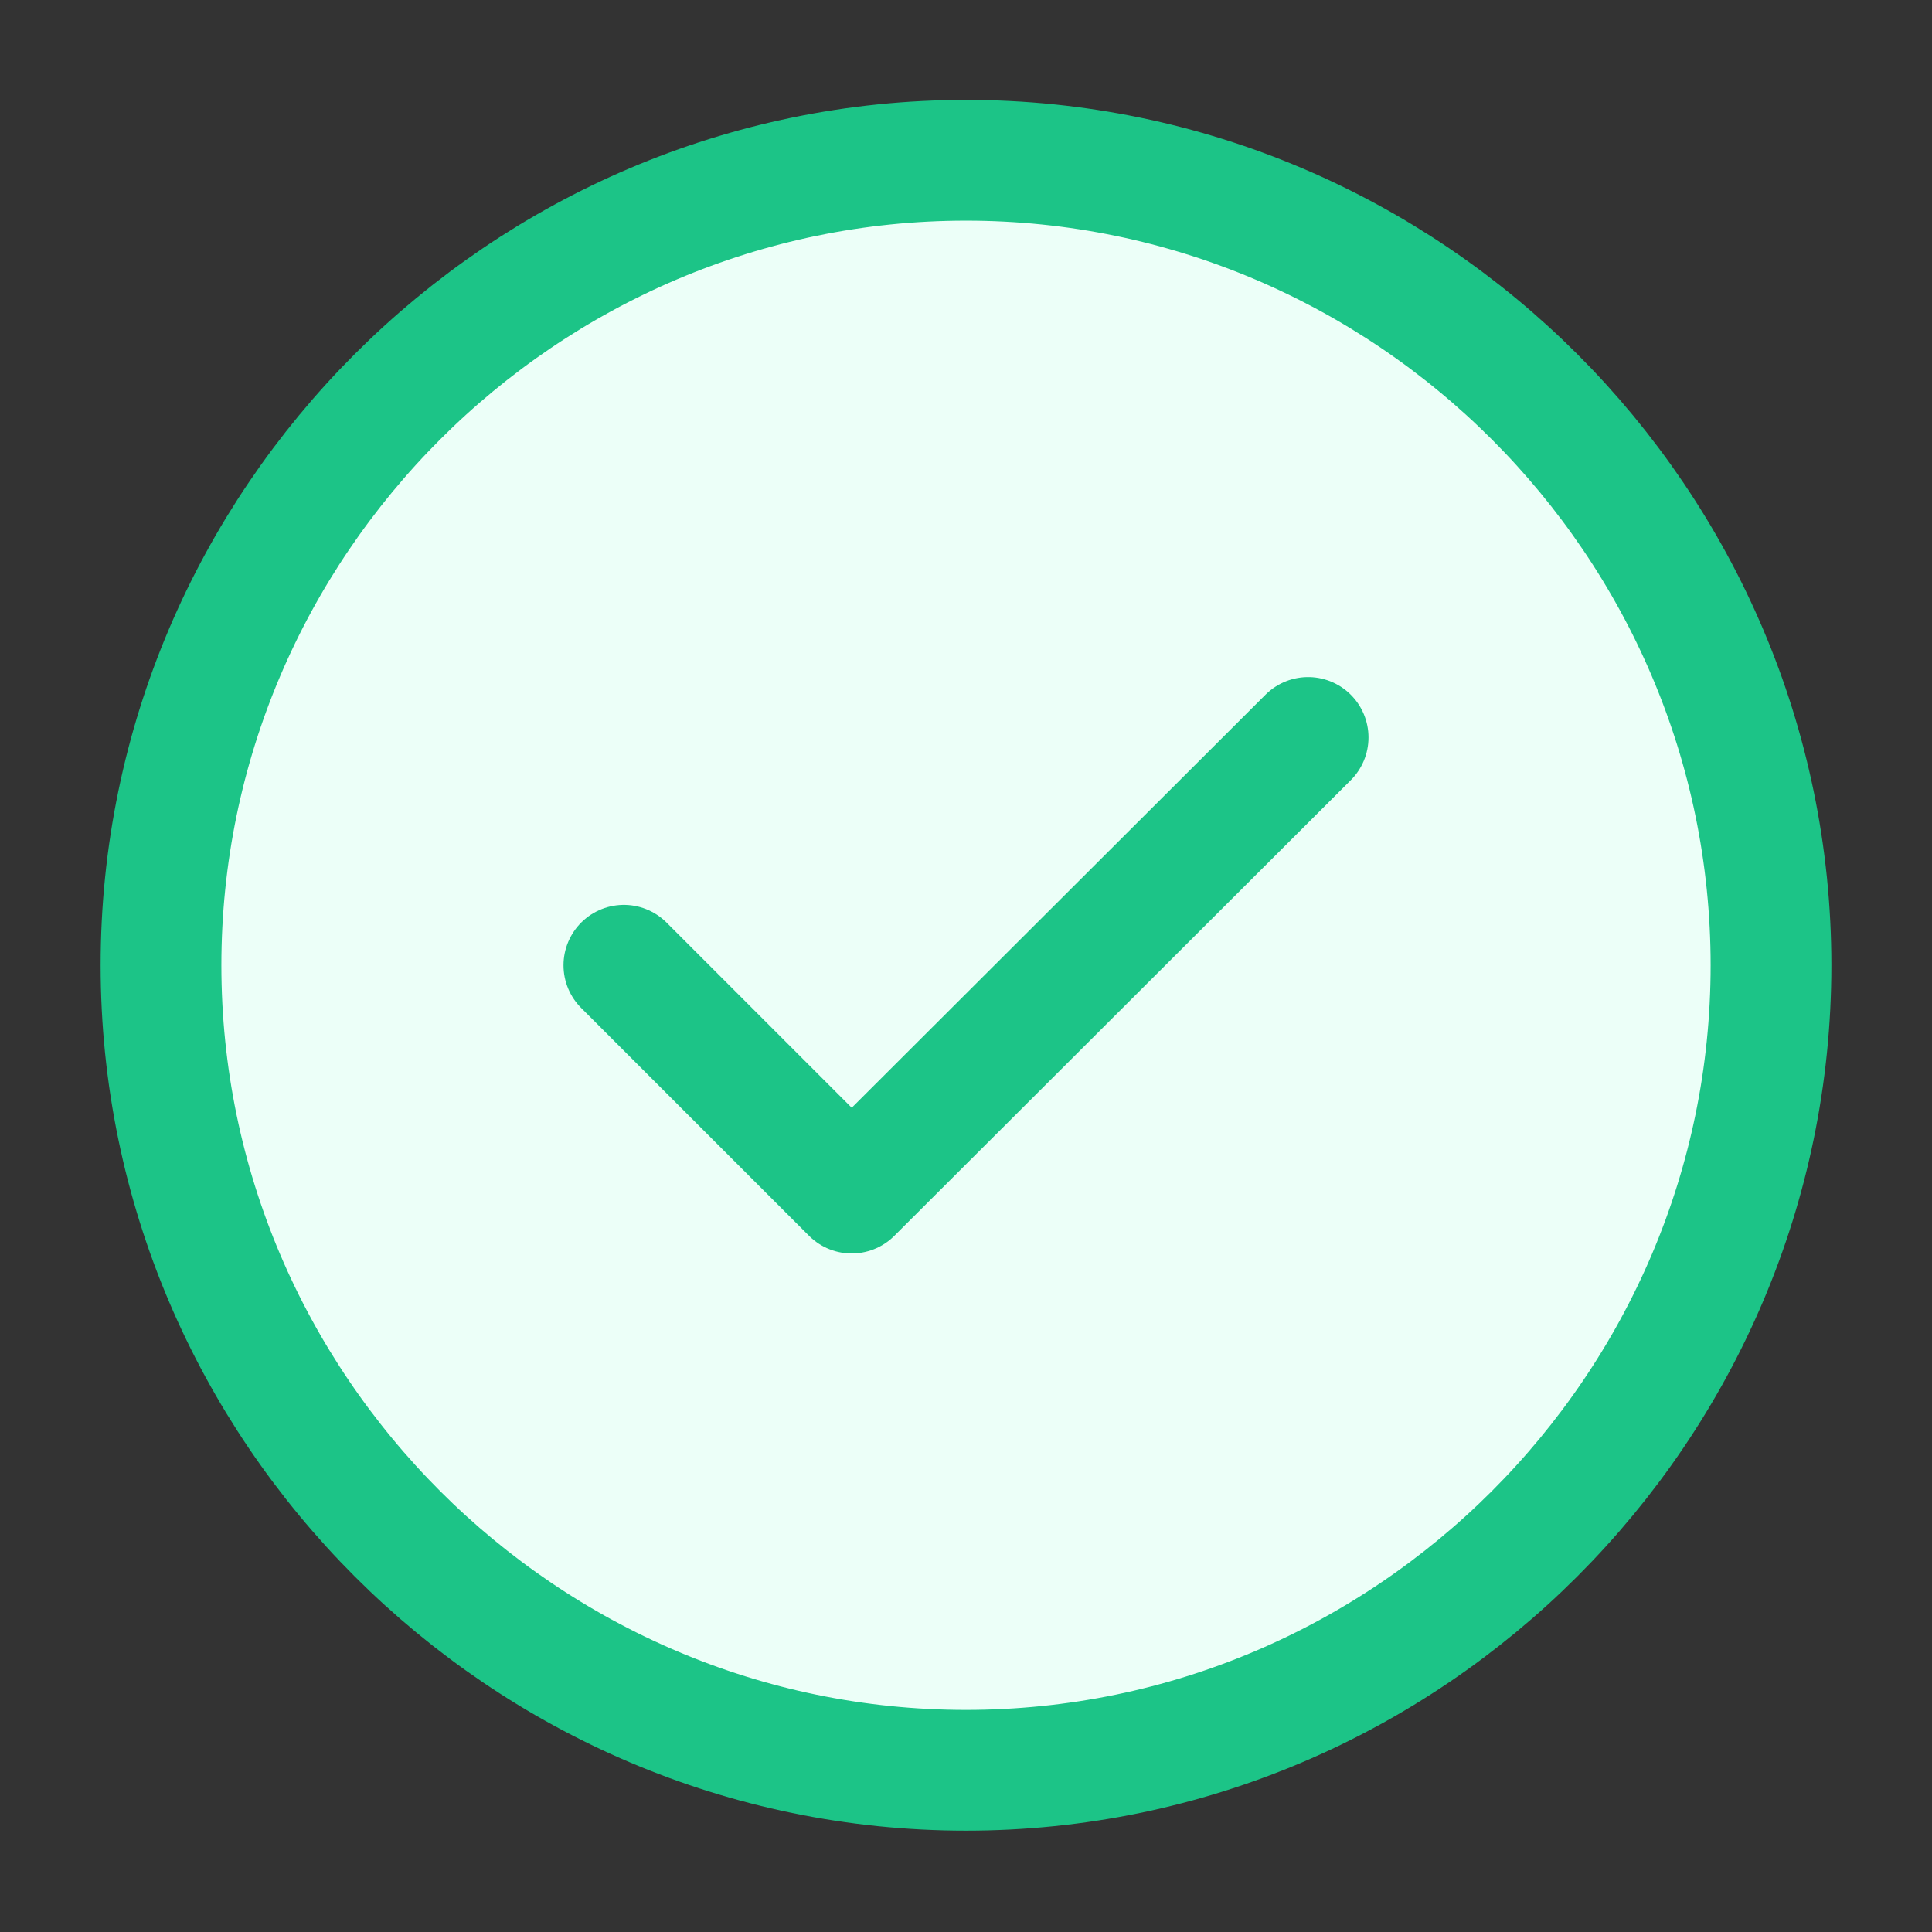 <svg width="24" height="24" viewBox="0 0 24 24" fill="none" xmlns="http://www.w3.org/2000/svg">
  <rect x="0" y="0" width="24" height="24" fill="#333333" stroke="none"/>
  <path
    d="M12 21.991C17.5 21.991 22 17.491 22 11.991C22 6.491 17.5 1.991 12 1.991C6.5 1.991 2 6.491 2 11.991C2 17.491 6.5 21.991 12 21.991Z"
    fill="#ECFFF8" />
  <path
    d="M7.75 11.991L10.58 14.821L16.25 9.161M12 21.991C17.5 21.991 22 17.491 22 11.991C22 6.491 17.5 1.991 12 1.991C6.5 1.991 2 6.491 2 11.991C2 17.491 6.5 21.991 12 21.991Z"
    stroke="#1CC487" stroke-width="1.5" stroke-linecap="round" stroke-linejoin="round" />
</svg>